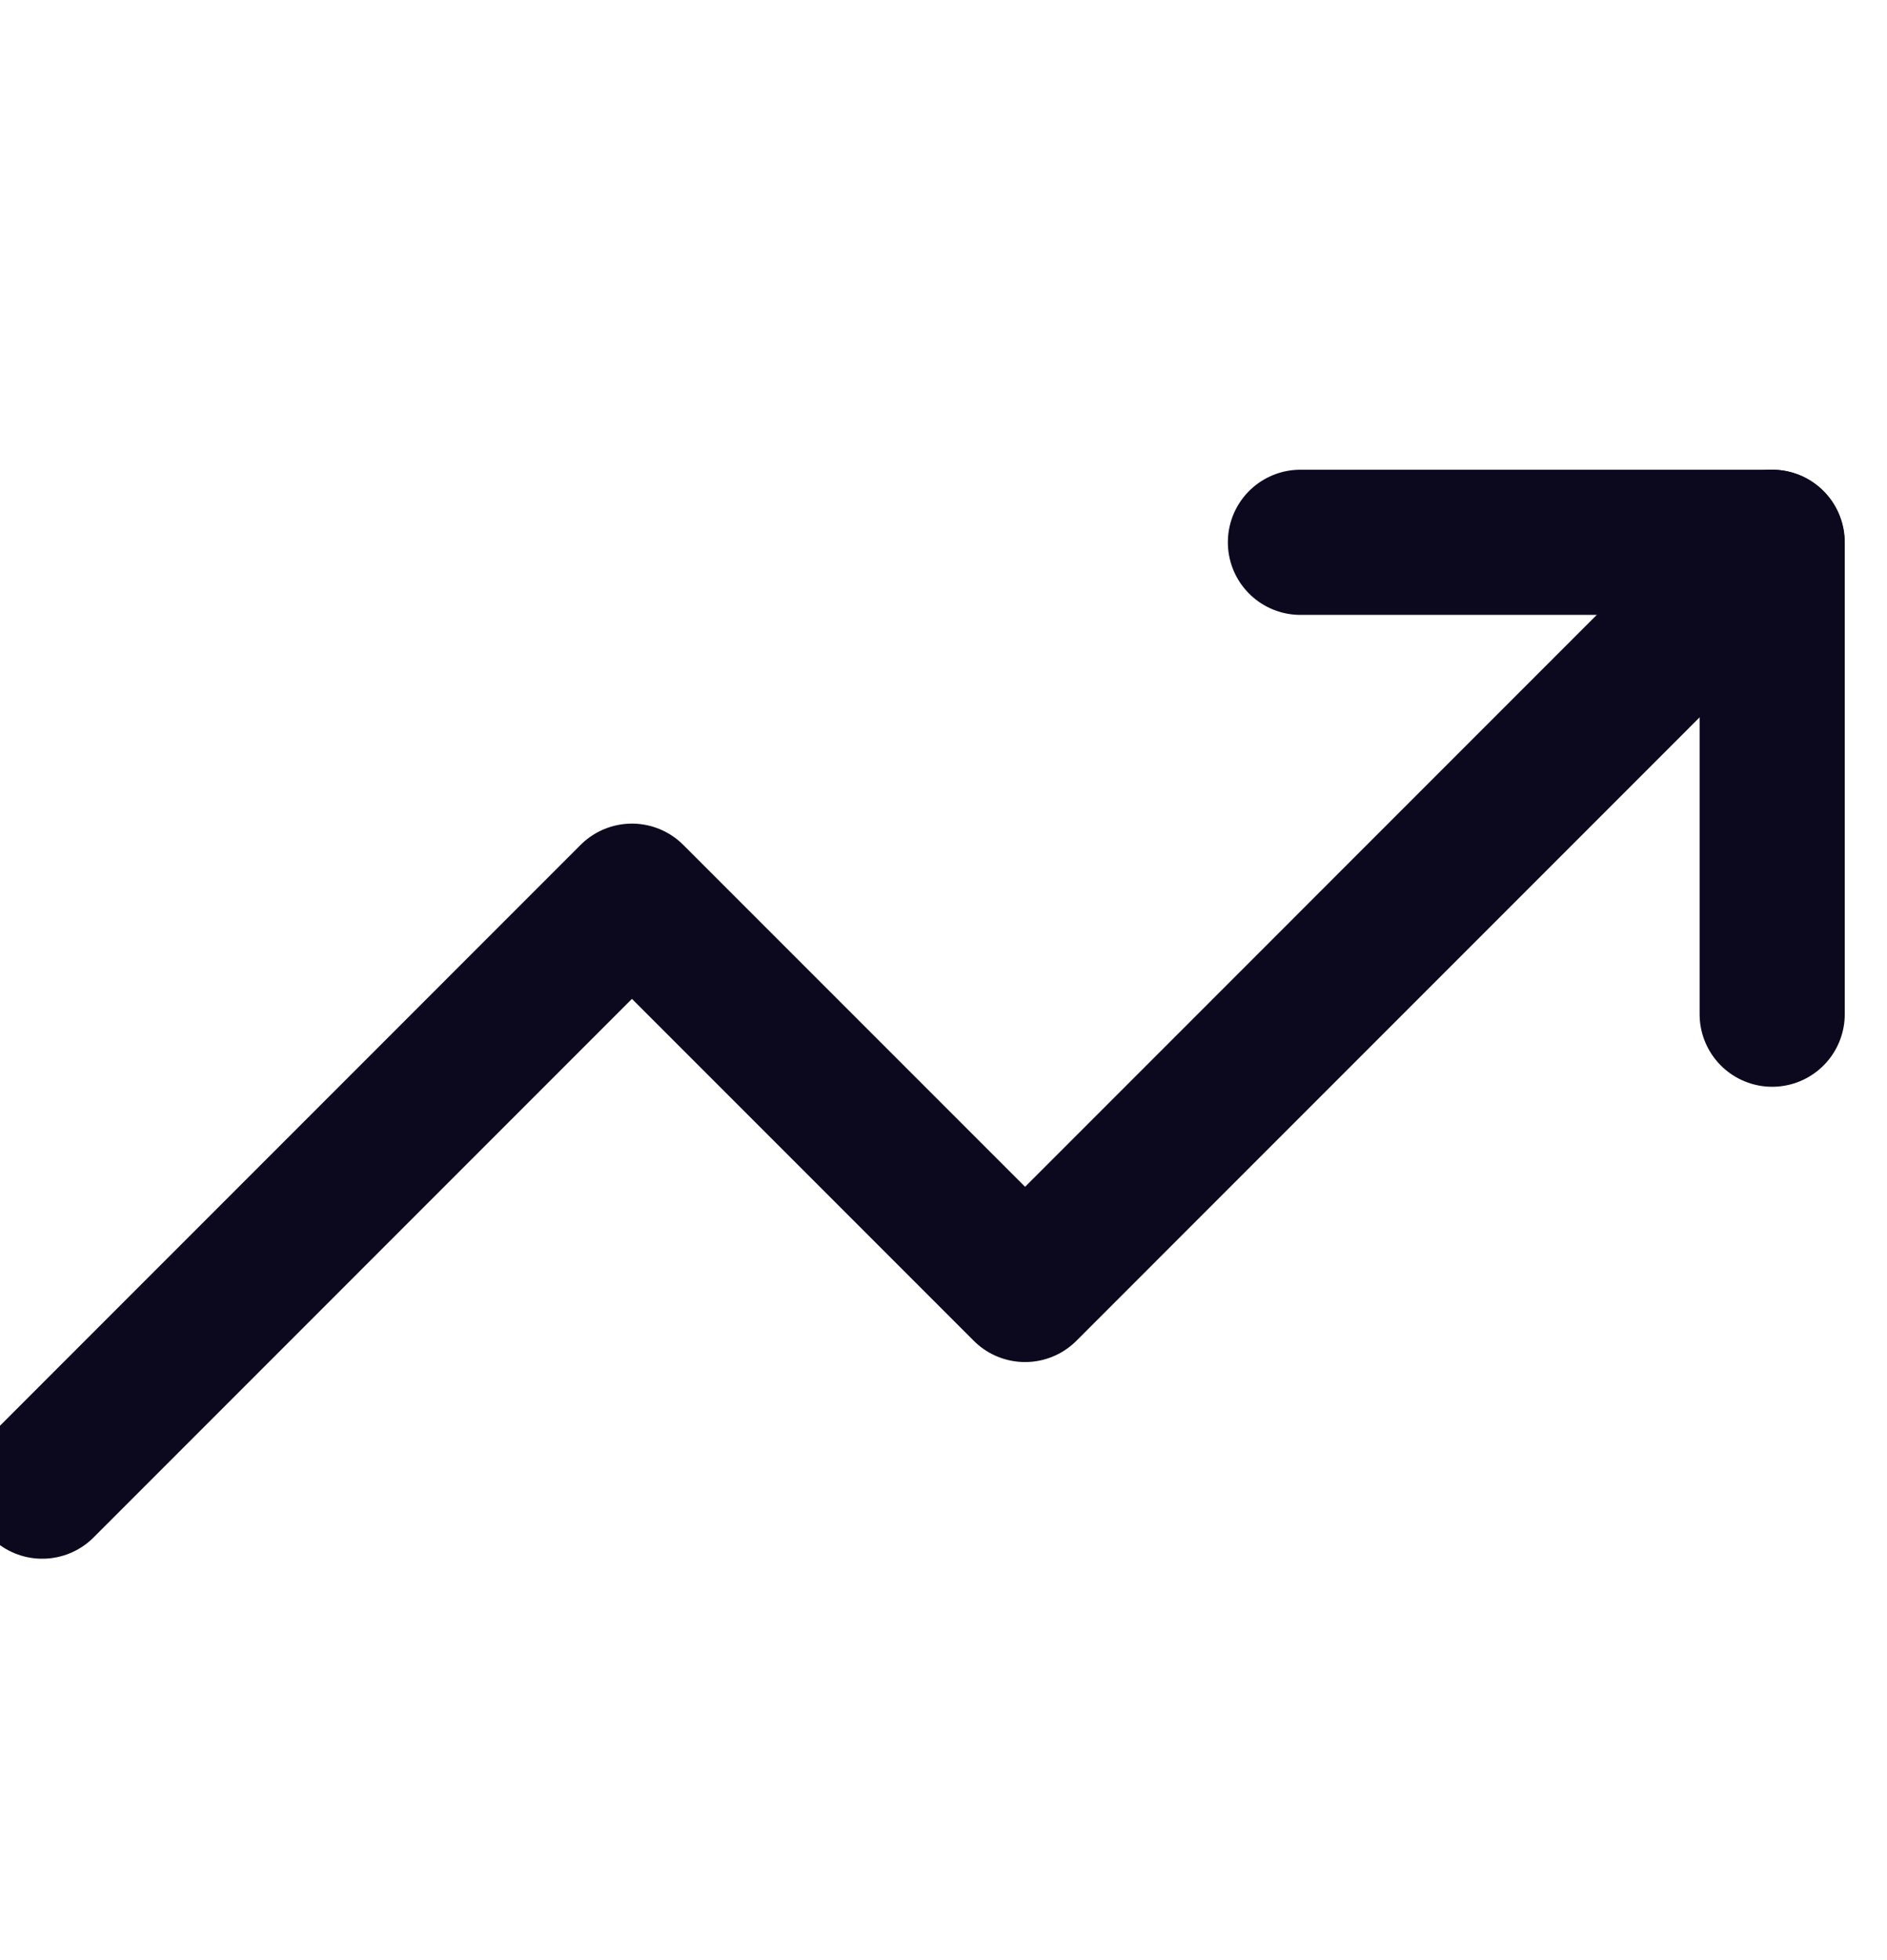<svg width="26" height="27" viewBox="0 0 26 27" fill="none" xmlns="http://www.w3.org/2000/svg">
<g clip-path="url(#clip0_201_320)">
<path d="M24.415 7.47L14.124 17.762L8.707 12.345L0.582 20.471" stroke="#0C091F" stroke-width="2" stroke-linecap="round" stroke-linejoin="round"/>
<path d="M17.918 7.47H24.418V13.97" stroke="#0C091F" stroke-width="2" stroke-linecap="round" stroke-linejoin="round"/>
</g>
<defs>
<clipPath id="clip0_201_320">
<rect width="26" height="26" fill="white" transform="translate(0 0.485)"/>
</clipPath>
</defs>
</svg>
